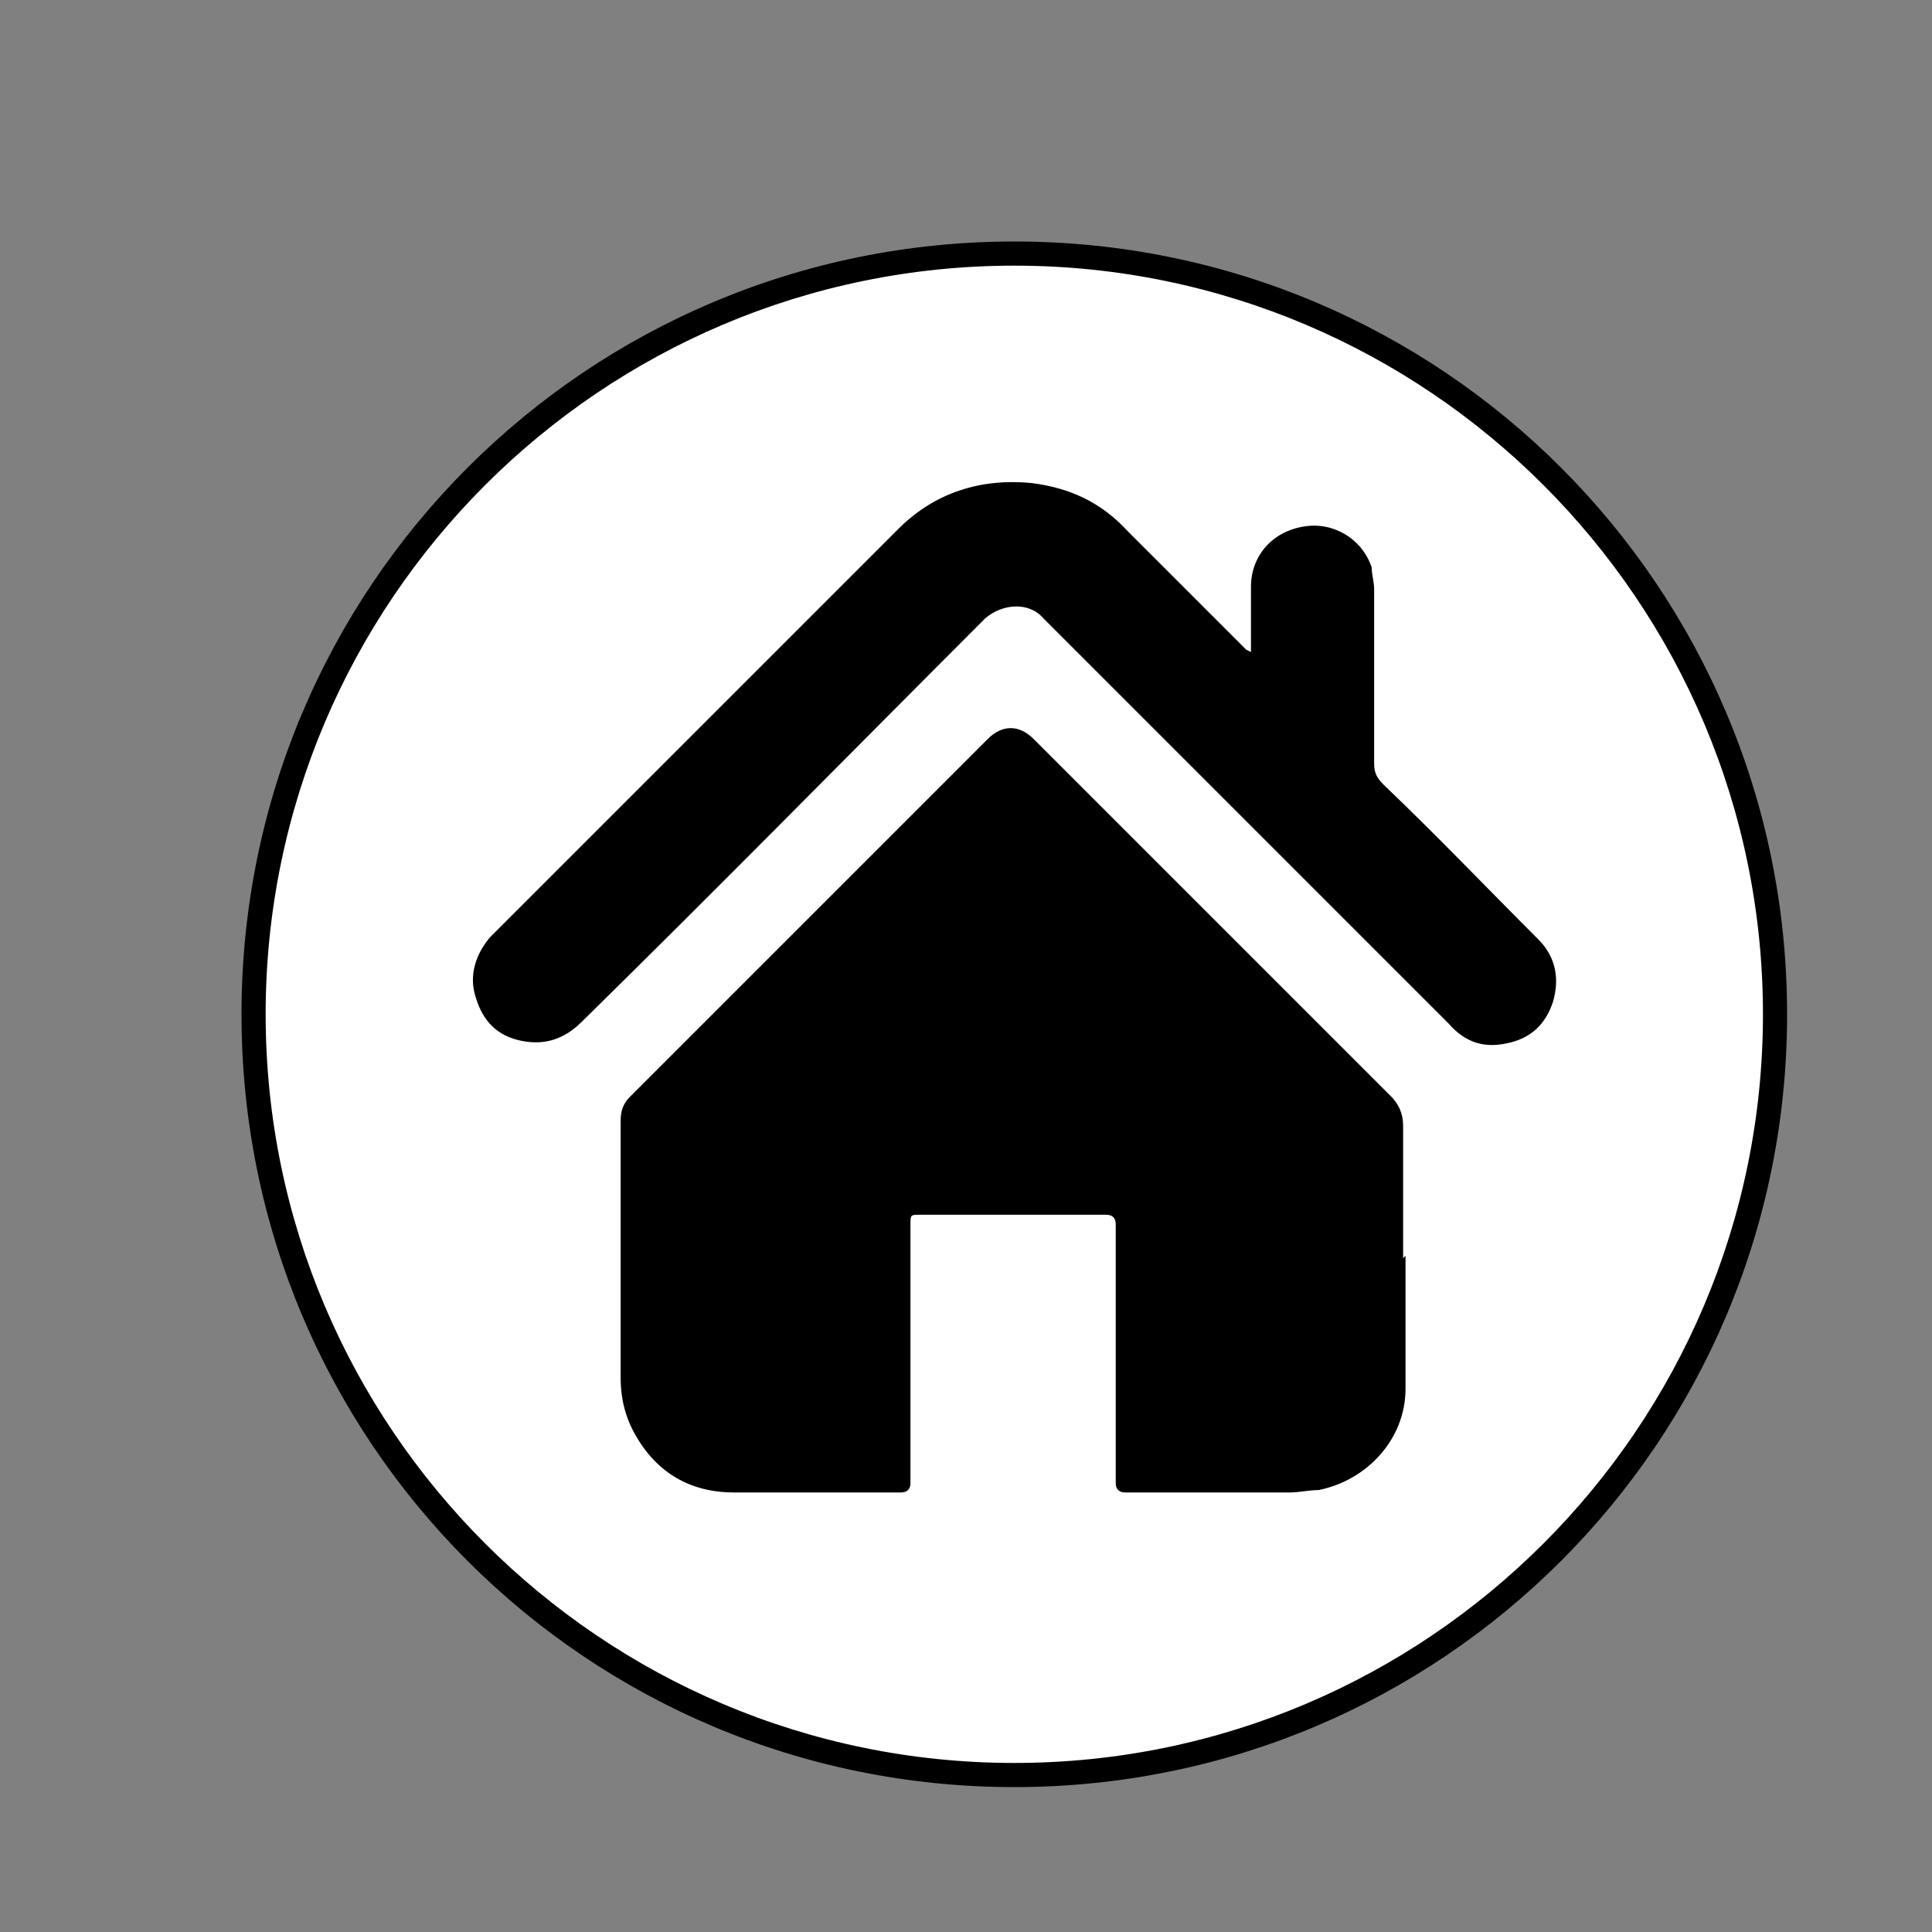 <?xml version="1.0" encoding="UTF-8"?>
<svg id="Calque_1" class="svg-bouton bouton-accueil" data-name="Calque 1" xmlns="http://www.w3.org/2000/svg" viewBox="0 0 80 80">
    <rect x="0" y="0" width="80" height="80" fill="#808080" stroke="none"/>
    <circle cx="40" cy="40" r="40" style="opacity:0"/>
  <g transform="translate(10 10)">
    <g>
      <circle cx="32" cy="32" r="31.5" style="fill: #fff;"/>
      <path d="m32,1c17.1,0,31,13.9,31,31s-13.9,31-31,31S1,49.1,1,32,14.9,1,32,1m0-1C14.3,0,0,14.3,0,32s14.3,32,32,32,32-14.3,32-32S49.7,0,32,0h0Z"/>
    </g>
    <g id="groupeMaison">
      <path d="m48.2,42c0,1.8,0,3.7,0,5.5,0,2.1-1.6,3.8-3.6,4.2-.4,0-.8.1-1.2.1-2.3,0-4.5,0-6.8,0q-.4,0-.4-.4c0-3.6,0-7.1,0-10.7q0-.4-.4-.4c-2.6,0-5.1,0-7.7,0-.4,0-.4,0-.4.4,0,3.6,0,7.1,0,10.7q0,.4-.4.4c-2.3,0-4.6,0-6.9,0-1.8,0-3.2-.8-4.1-2.4-.4-.7-.6-1.5-.6-2.3,0-3.6,0-7.2,0-10.7,0-.4.1-.7.4-1,4.9-4.9,9.9-9.9,14.8-14.8.6-.6,1.3-.6,1.9,0,4.9,4.9,9.8,9.8,14.8,14.8.3.3.5.7.5,1.2,0,1.8,0,3.7,0,5.5,0,0,0,0,0,0Z"/>
      <path d="m41.8,17c0-.1,0-.3,0-.4,0-.8,0-1.5,0-2.3,0-1.3.9-2.3,2.2-2.5,1.2-.2,2.4.5,2.8,1.7,0,.3.1.6.1.9,0,2.4,0,4.8,0,7.2,0,.4.1.6.4.9,2.2,2.1,4.3,4.3,6.4,6.4.7.7.9,1.6.6,2.6-.3.9-.9,1.5-1.9,1.7-.9.2-1.7,0-2.4-.8-2.2-2.2-4.3-4.3-6.5-6.5-3.4-3.4-6.9-6.9-10.3-10.3-.6-.7-1.7-.6-2.4,0-5.6,5.6-11.1,11.2-16.7,16.7-.7.7-1.5,1-2.5.8-1-.2-1.6-.8-1.9-1.8-.3-.9,0-1.8.6-2.5,1.9-1.9,3.8-3.8,5.7-5.7,3.7-3.7,7.5-7.5,11.2-11.2,1.5-1.5,3.4-2.1,5.5-1.9,1.6.2,2.9.8,4,2,1.6,1.6,3.1,3.1,4.7,4.7,0,0,.1.1.2.2,0,0,0,0,0,0Z"/>
    </g>
  </g>
</svg>